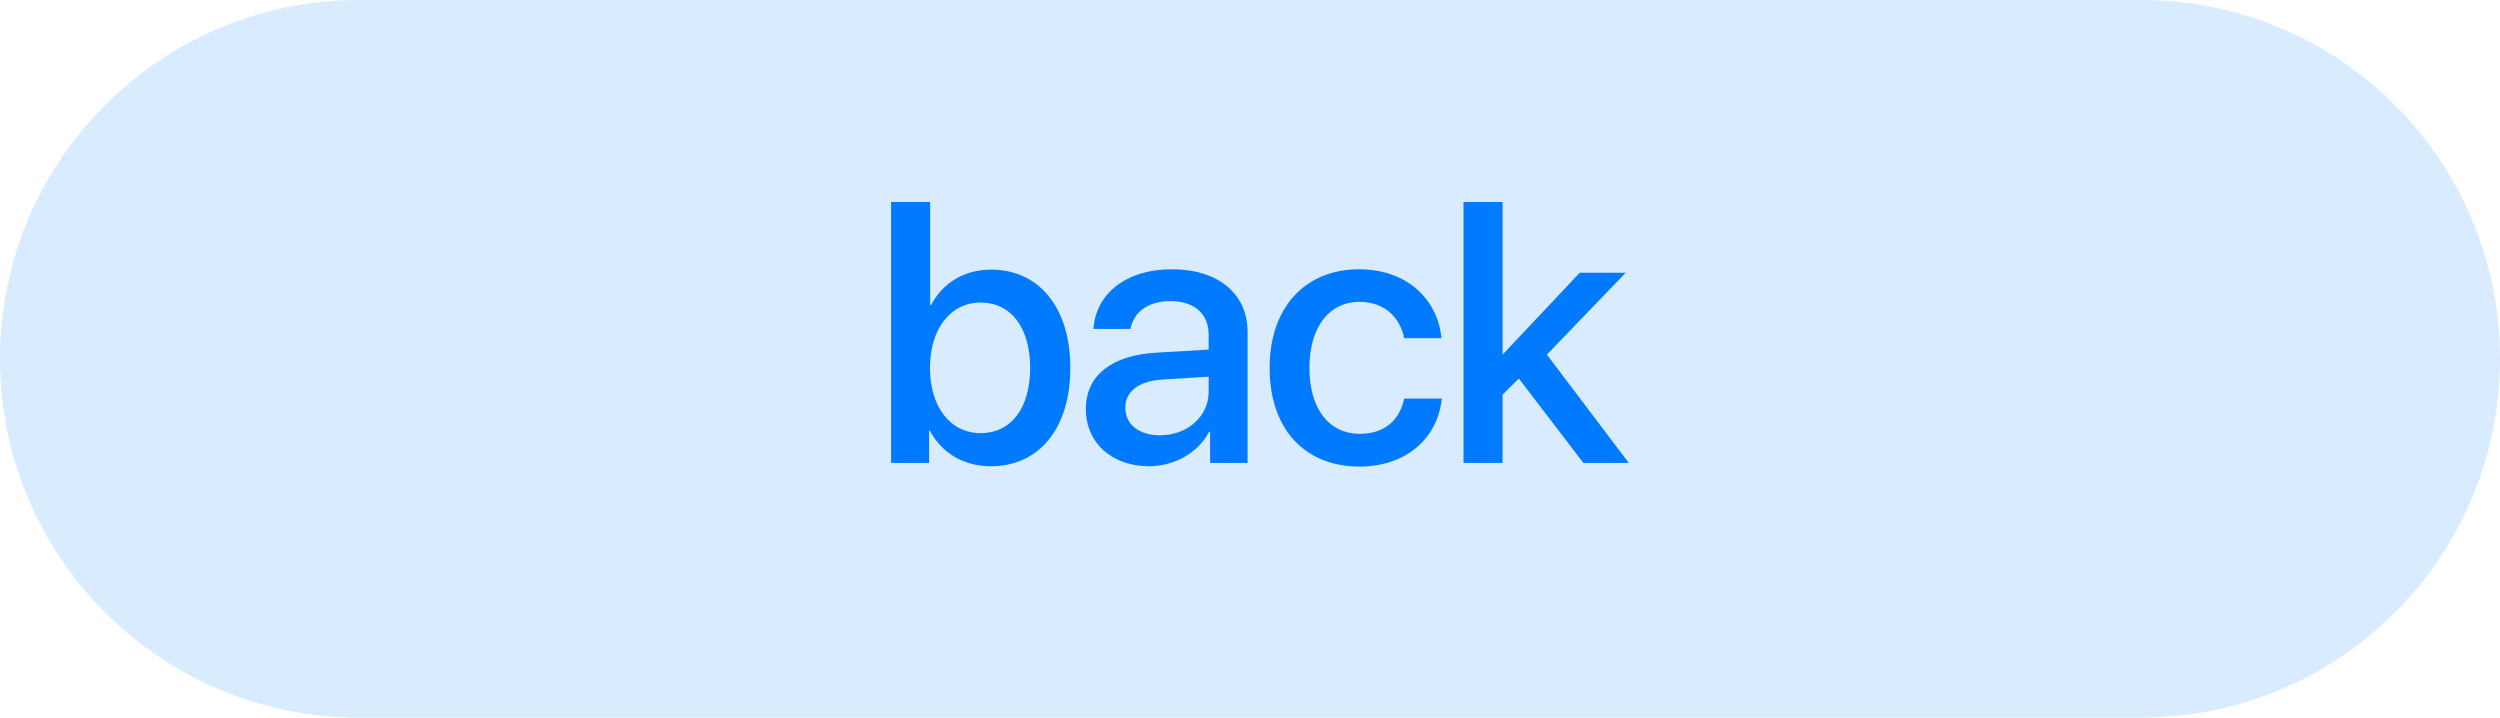 <svg width="108" height="31" viewBox="0 0 108 31" fill="none" xmlns="http://www.w3.org/2000/svg">
<path d="M0 15.5C0 6.94 6.94 0 15.5 0H92.5C101.06 0 108 6.94 108 15.5C108 24.06 101.06 31 92.5 31H15.5C6.94 31 0 24.06 0 15.5Z" fill="#007AFF" fill-opacity="0.15"/>
<path d="M42.808 20.141C44.894 20.141 46.238 18.5 46.238 15.891C46.238 13.289 44.886 11.648 42.816 11.648C41.652 11.648 40.714 12.227 40.222 13.18H40.183V8.727H38.496V20H40.136V18.602H40.167C40.675 19.555 41.605 20.141 42.808 20.141ZM42.355 13.07C43.683 13.07 44.503 14.164 44.503 15.891C44.503 17.633 43.683 18.711 42.355 18.711C41.074 18.711 40.175 17.602 40.175 15.891C40.175 14.195 41.074 13.07 42.355 13.07Z" fill="#007AFF"/>
<path d="M50.113 18.805C49.207 18.805 48.613 18.336 48.613 17.617C48.613 16.914 49.183 16.469 50.191 16.398L52.215 16.273V16.922C52.215 17.992 51.293 18.805 50.113 18.805ZM49.644 20.141C50.722 20.141 51.762 19.562 52.238 18.648H52.277V20H53.894V14.336C53.894 12.688 52.621 11.633 50.629 11.633C48.597 11.633 47.332 12.727 47.238 14.211H48.832C48.98 13.477 49.59 13.008 50.566 13.008C51.597 13.008 52.215 13.555 52.215 14.469V15.102L49.965 15.234C48.012 15.344 46.91 16.227 46.91 17.664C46.91 19.141 48.035 20.141 49.644 20.141Z" fill="#007AFF"/>
<path d="M62.27 14.609C62.121 12.992 60.832 11.633 58.715 11.633C56.379 11.633 54.848 13.281 54.848 15.891C54.848 18.547 56.379 20.156 58.731 20.156C60.707 20.156 62.106 18.969 62.285 17.219H60.66C60.465 18.172 59.785 18.742 58.746 18.742C57.434 18.742 56.567 17.695 56.567 15.891C56.567 14.125 57.426 13.039 58.731 13.039C59.832 13.039 60.488 13.734 60.66 14.609H62.27Z" fill="#007AFF"/>
<path d="M64.926 15.305H64.911V8.727H63.223V20H64.911V17.047L65.614 16.352L68.403 20H70.364L66.825 15.32L70.231 11.781H68.247L64.926 15.305Z" fill="#007AFF"/>
</svg>
